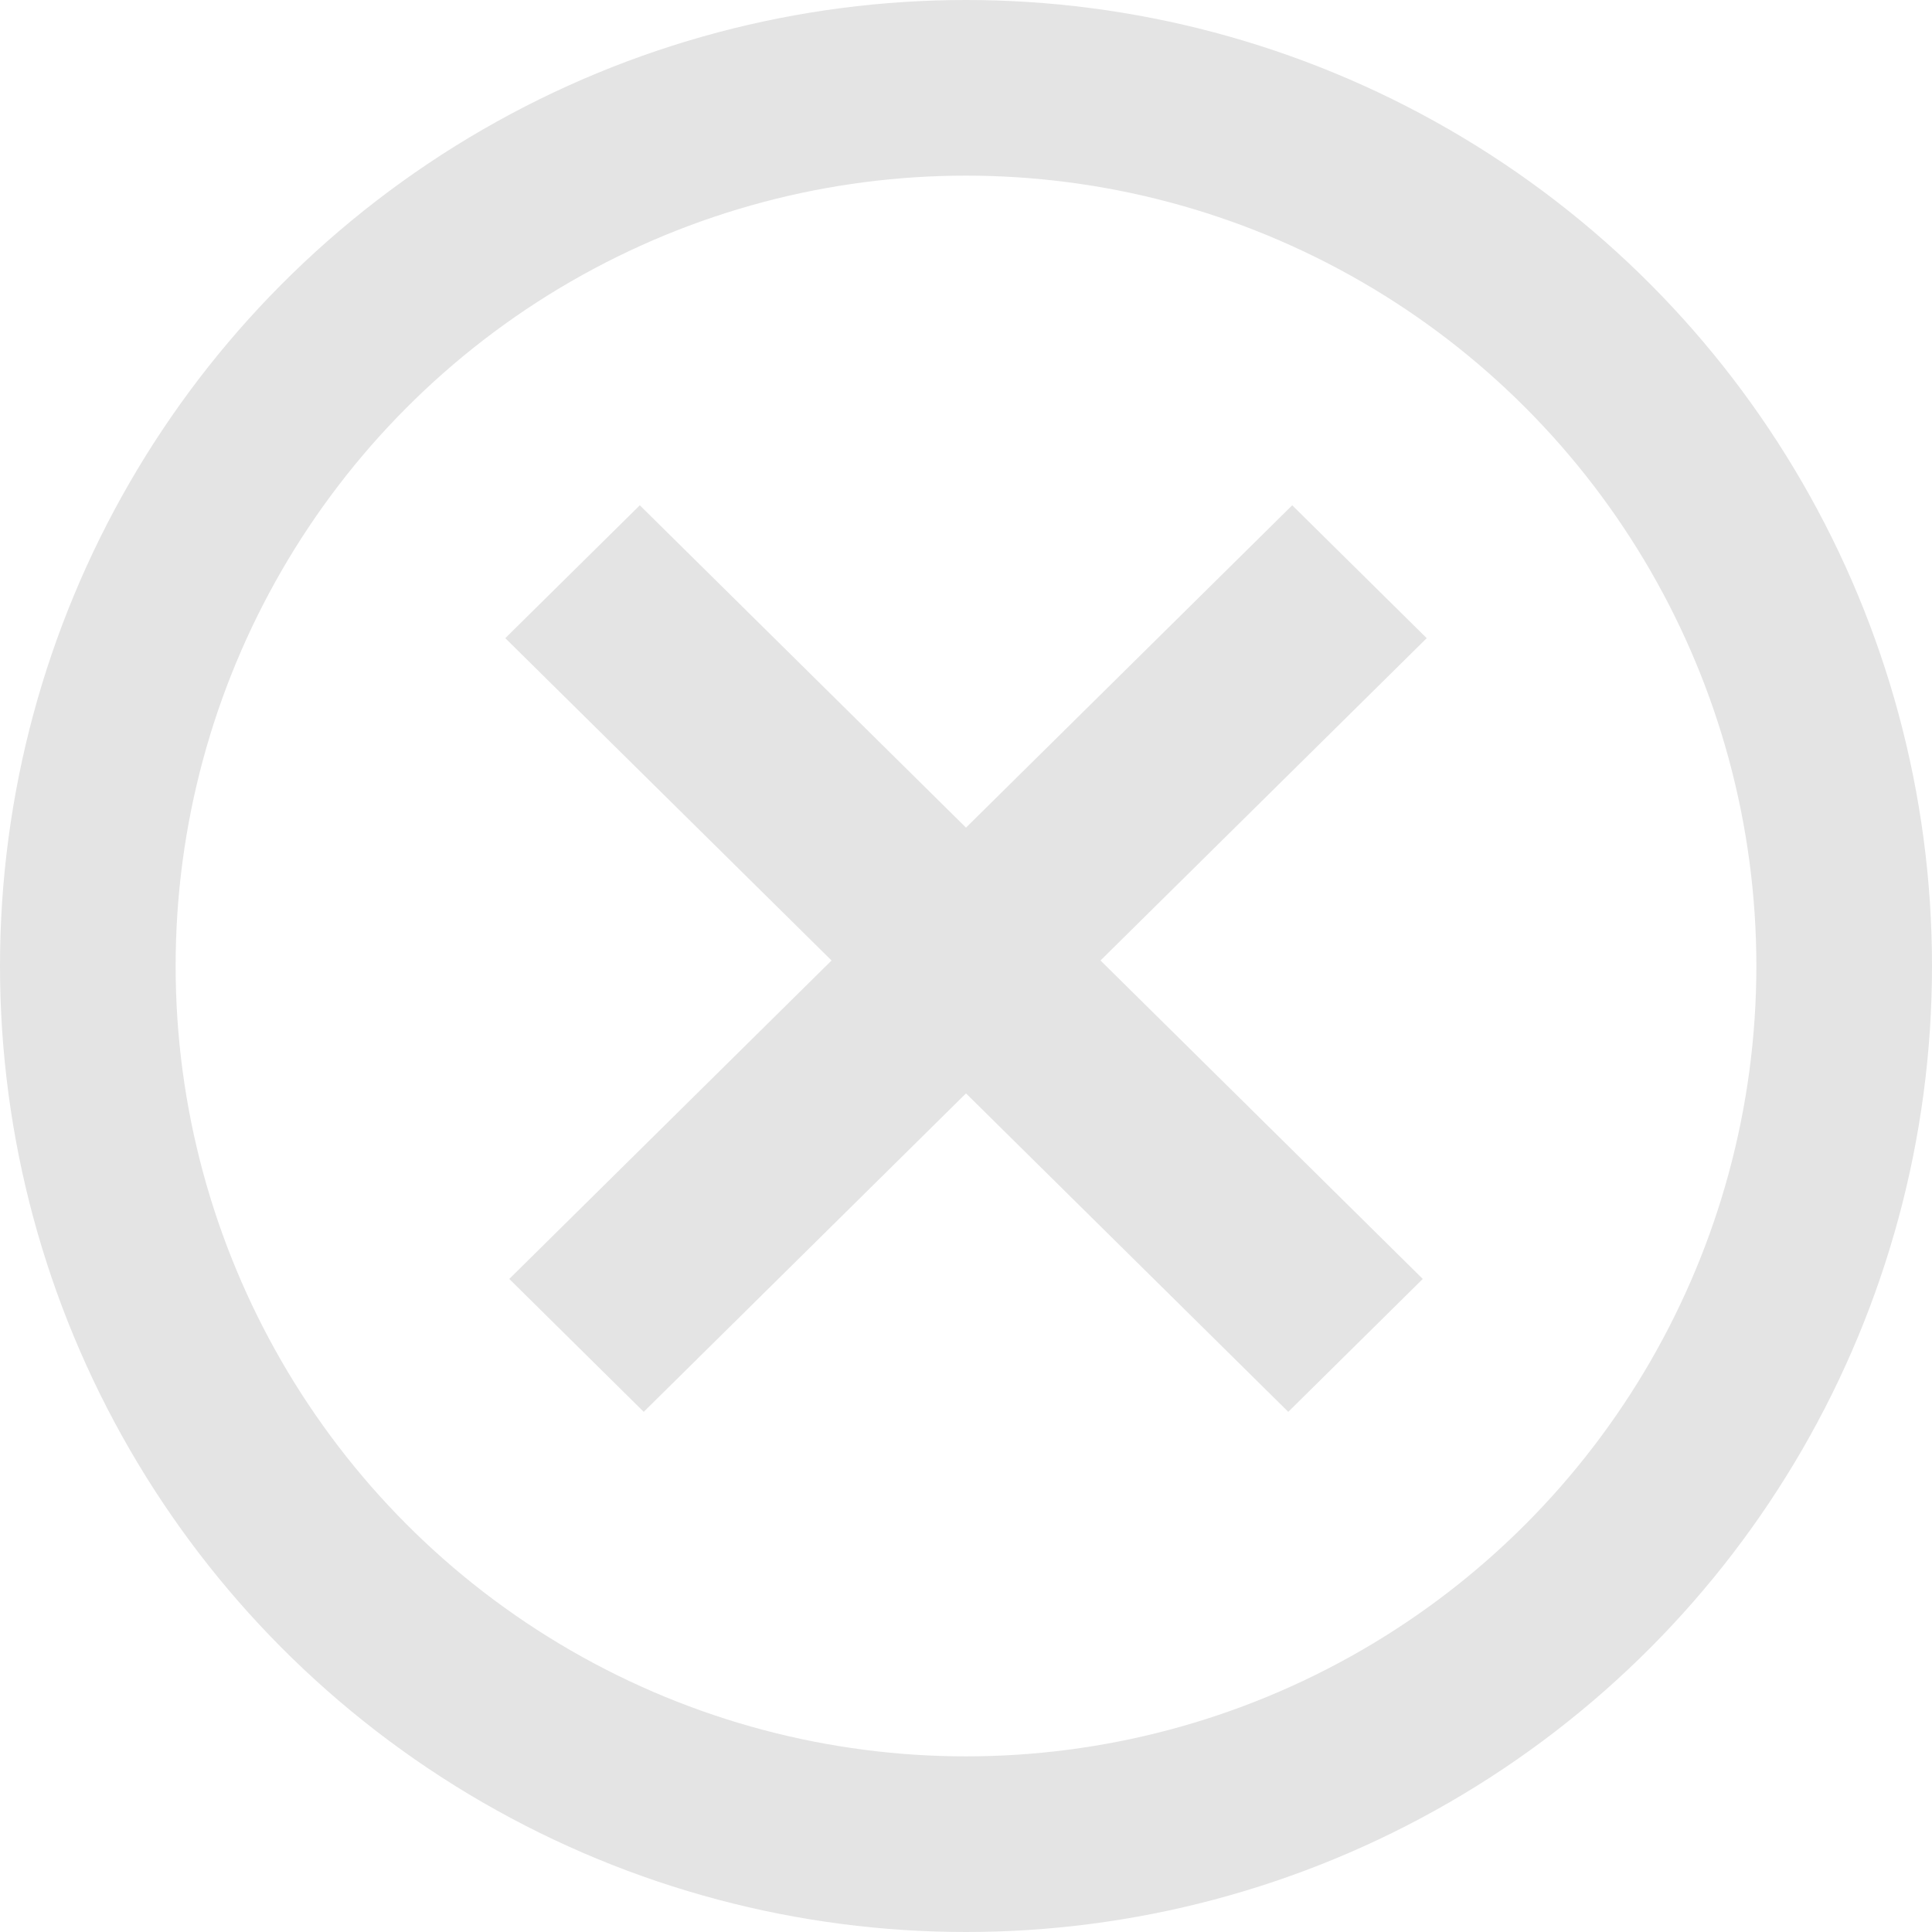 <svg width="110" height="110" viewBox="0 0 110 110" fill="none" xmlns="http://www.w3.org/2000/svg">
<circle cx="55" cy="55" r="50" stroke="#E4E4E4" stroke-width="10"/>
<path d="M81.231 36.334L73.573 28.769L55 47.121L36.428 28.769L28.769 36.334L47.345 54.686L28.996 72.817L36.651 80.384L55 62.253L73.349 80.384L81.007 72.817L62.658 54.686L81.231 36.334Z" fill="#E4E4E4"/>
</svg>
